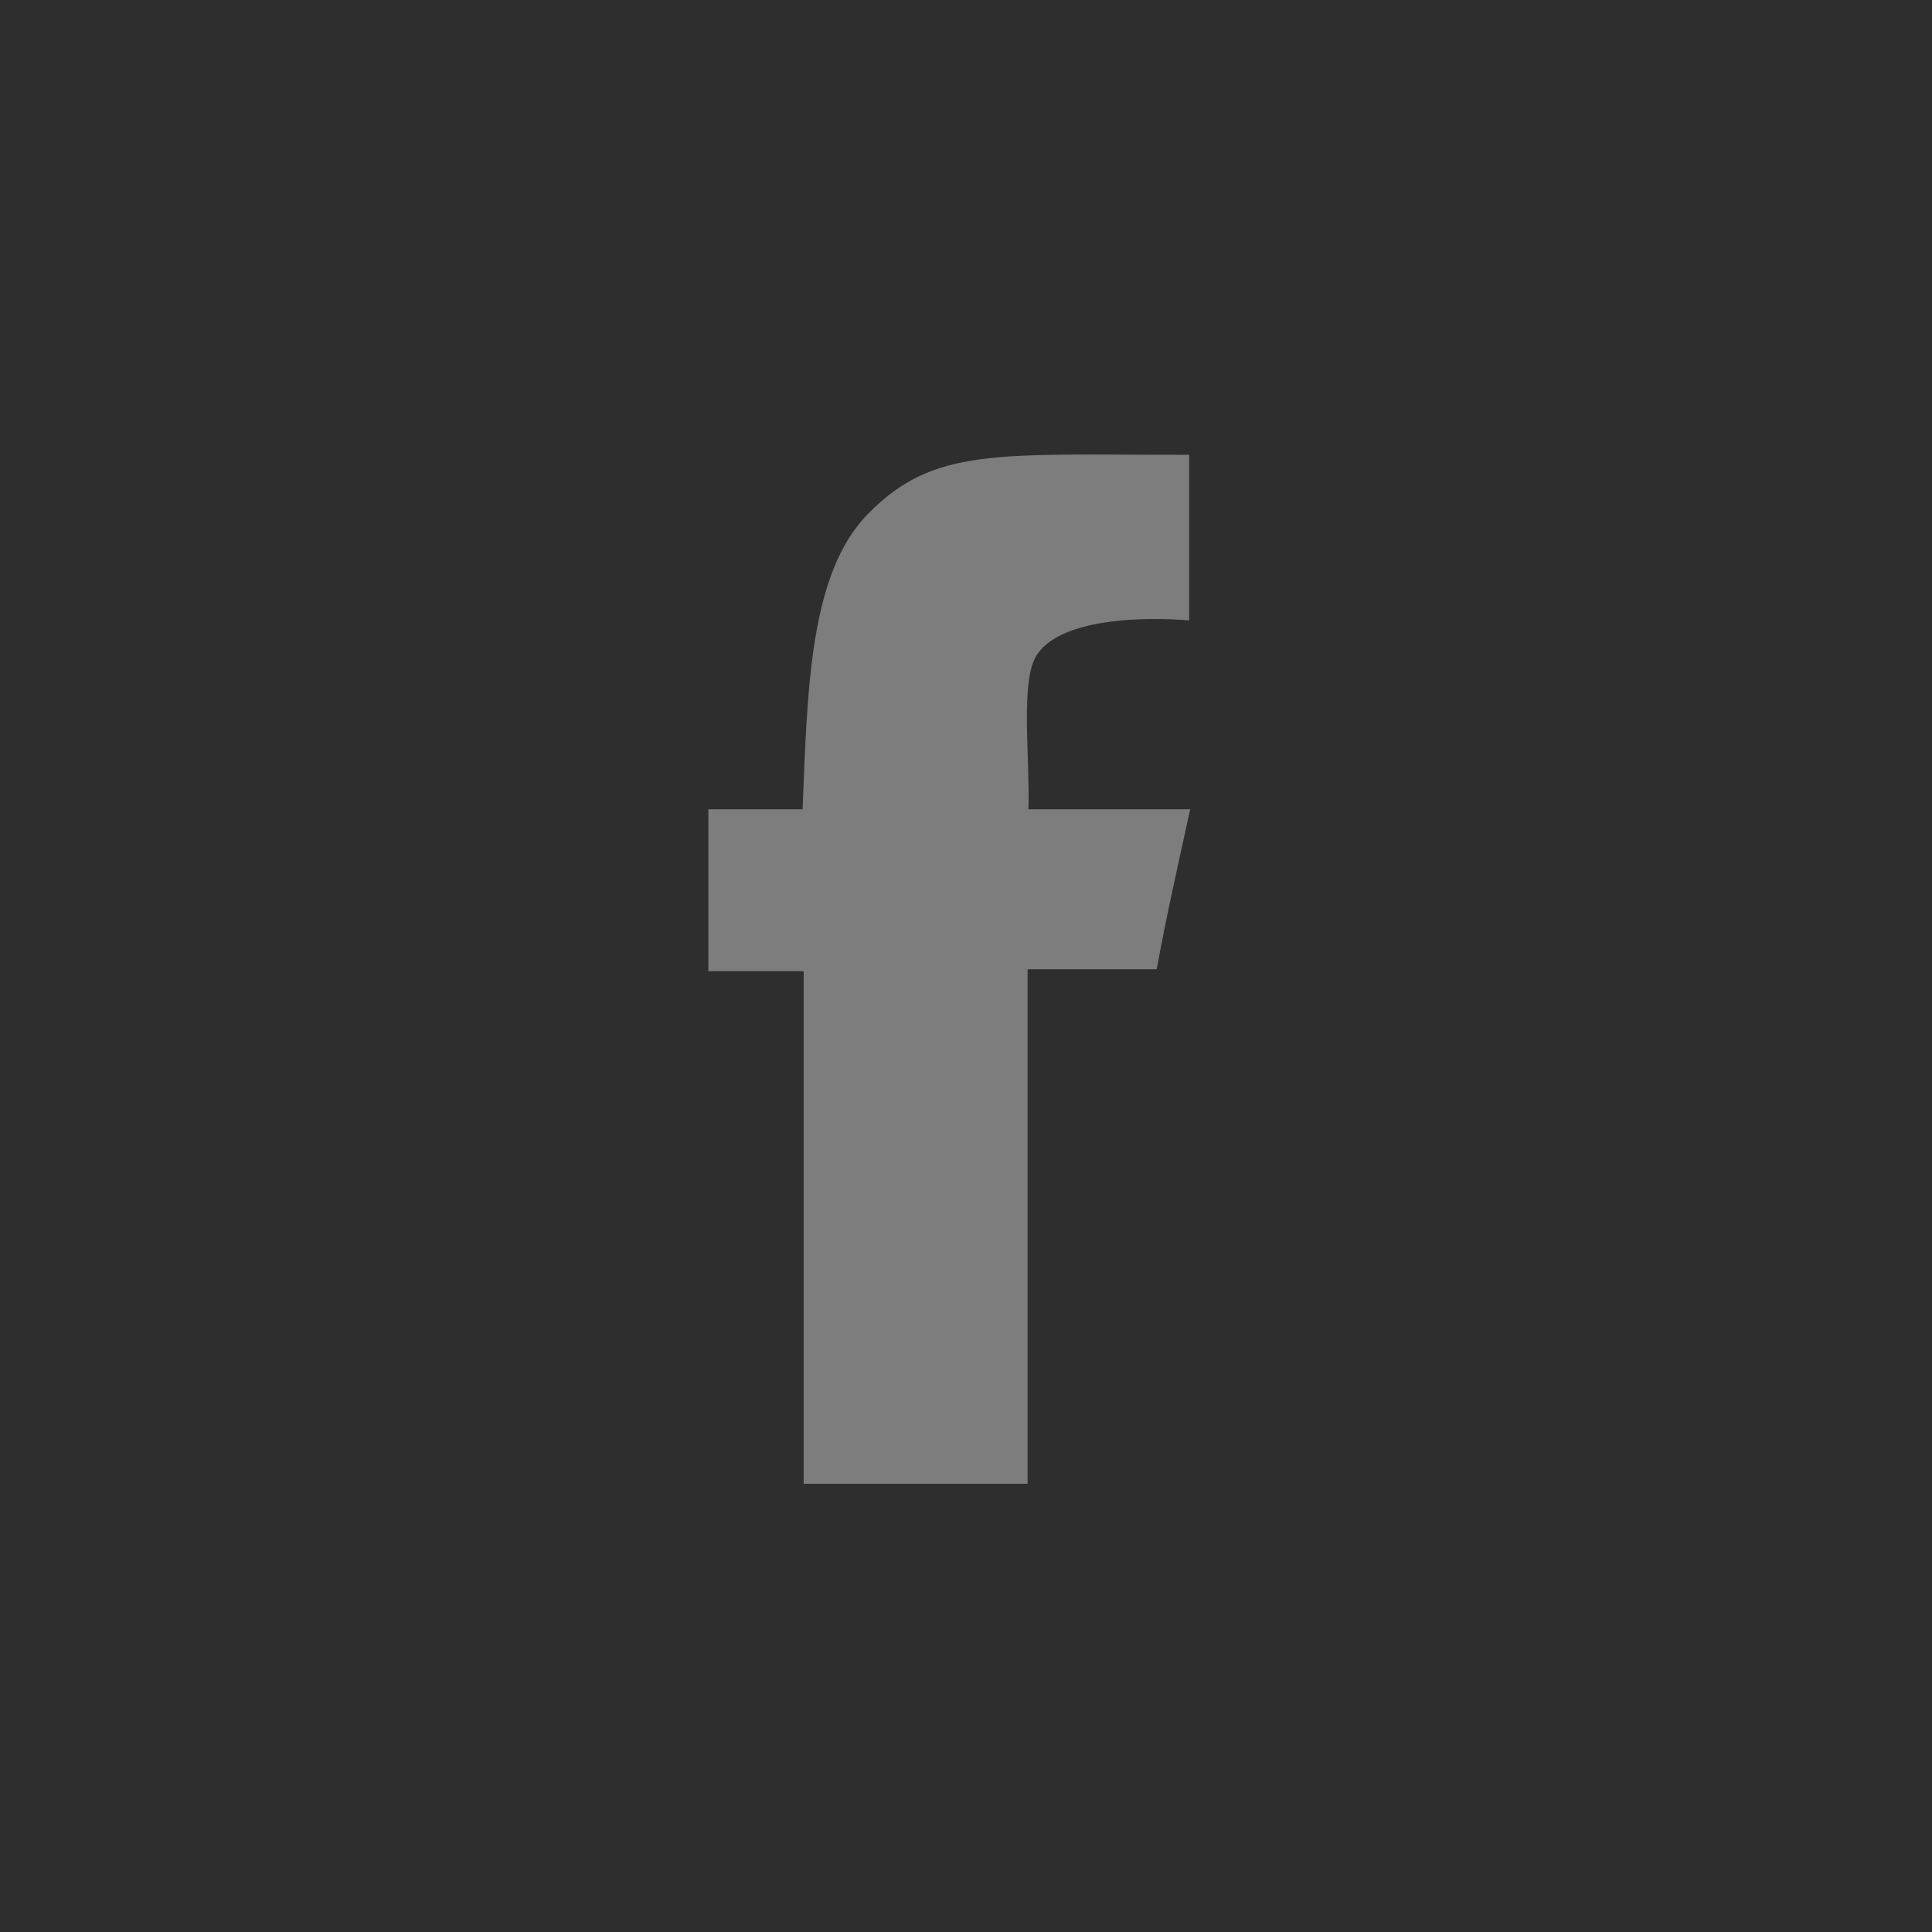 <svg 
 xmlns="http://www.w3.org/2000/svg"
 xmlns:xlink="http://www.w3.org/1999/xlink"
 width="36px" height="36px">
<path fill-rule="evenodd"  fill="rgb(46, 46, 46)"
 d="M-0.000,-0.000 C-0.000,-0.000 36.000,-0.000 36.000,-0.000 C36.000,-0.000 36.000,36.000 36.000,36.000 C36.000,36.000 -0.000,36.000 -0.000,36.000 C-0.000,36.000 -0.000,-0.000 -0.000,-0.000 Z"/>
<path fill-rule="evenodd"  fill="rgb(125, 125, 125)"
 d="M22.158,8.475 C22.158,9.581 22.158,11.561 22.158,11.561 C22.158,11.561 19.887,11.334 19.318,12.206 C19.008,12.683 19.192,14.078 19.164,15.080 C20.156,15.080 21.186,15.080 22.177,15.080 C21.922,16.251 21.740,17.046 21.553,18.060 C20.695,18.060 19.148,18.060 19.148,18.060 C19.148,18.060 19.148,27.648 19.148,27.648 C19.148,27.648 16.309,27.648 14.975,27.648 C14.975,24.692 14.974,21.244 14.975,18.097 C14.326,18.097 13.847,18.097 13.199,18.097 C13.199,16.992 13.199,16.186 13.199,15.080 C13.828,15.080 14.326,15.080 14.955,15.080 C15.045,12.874 15.079,10.688 16.173,9.576 C17.402,8.324 18.575,8.475 22.158,8.475 Z"/>
</svg>